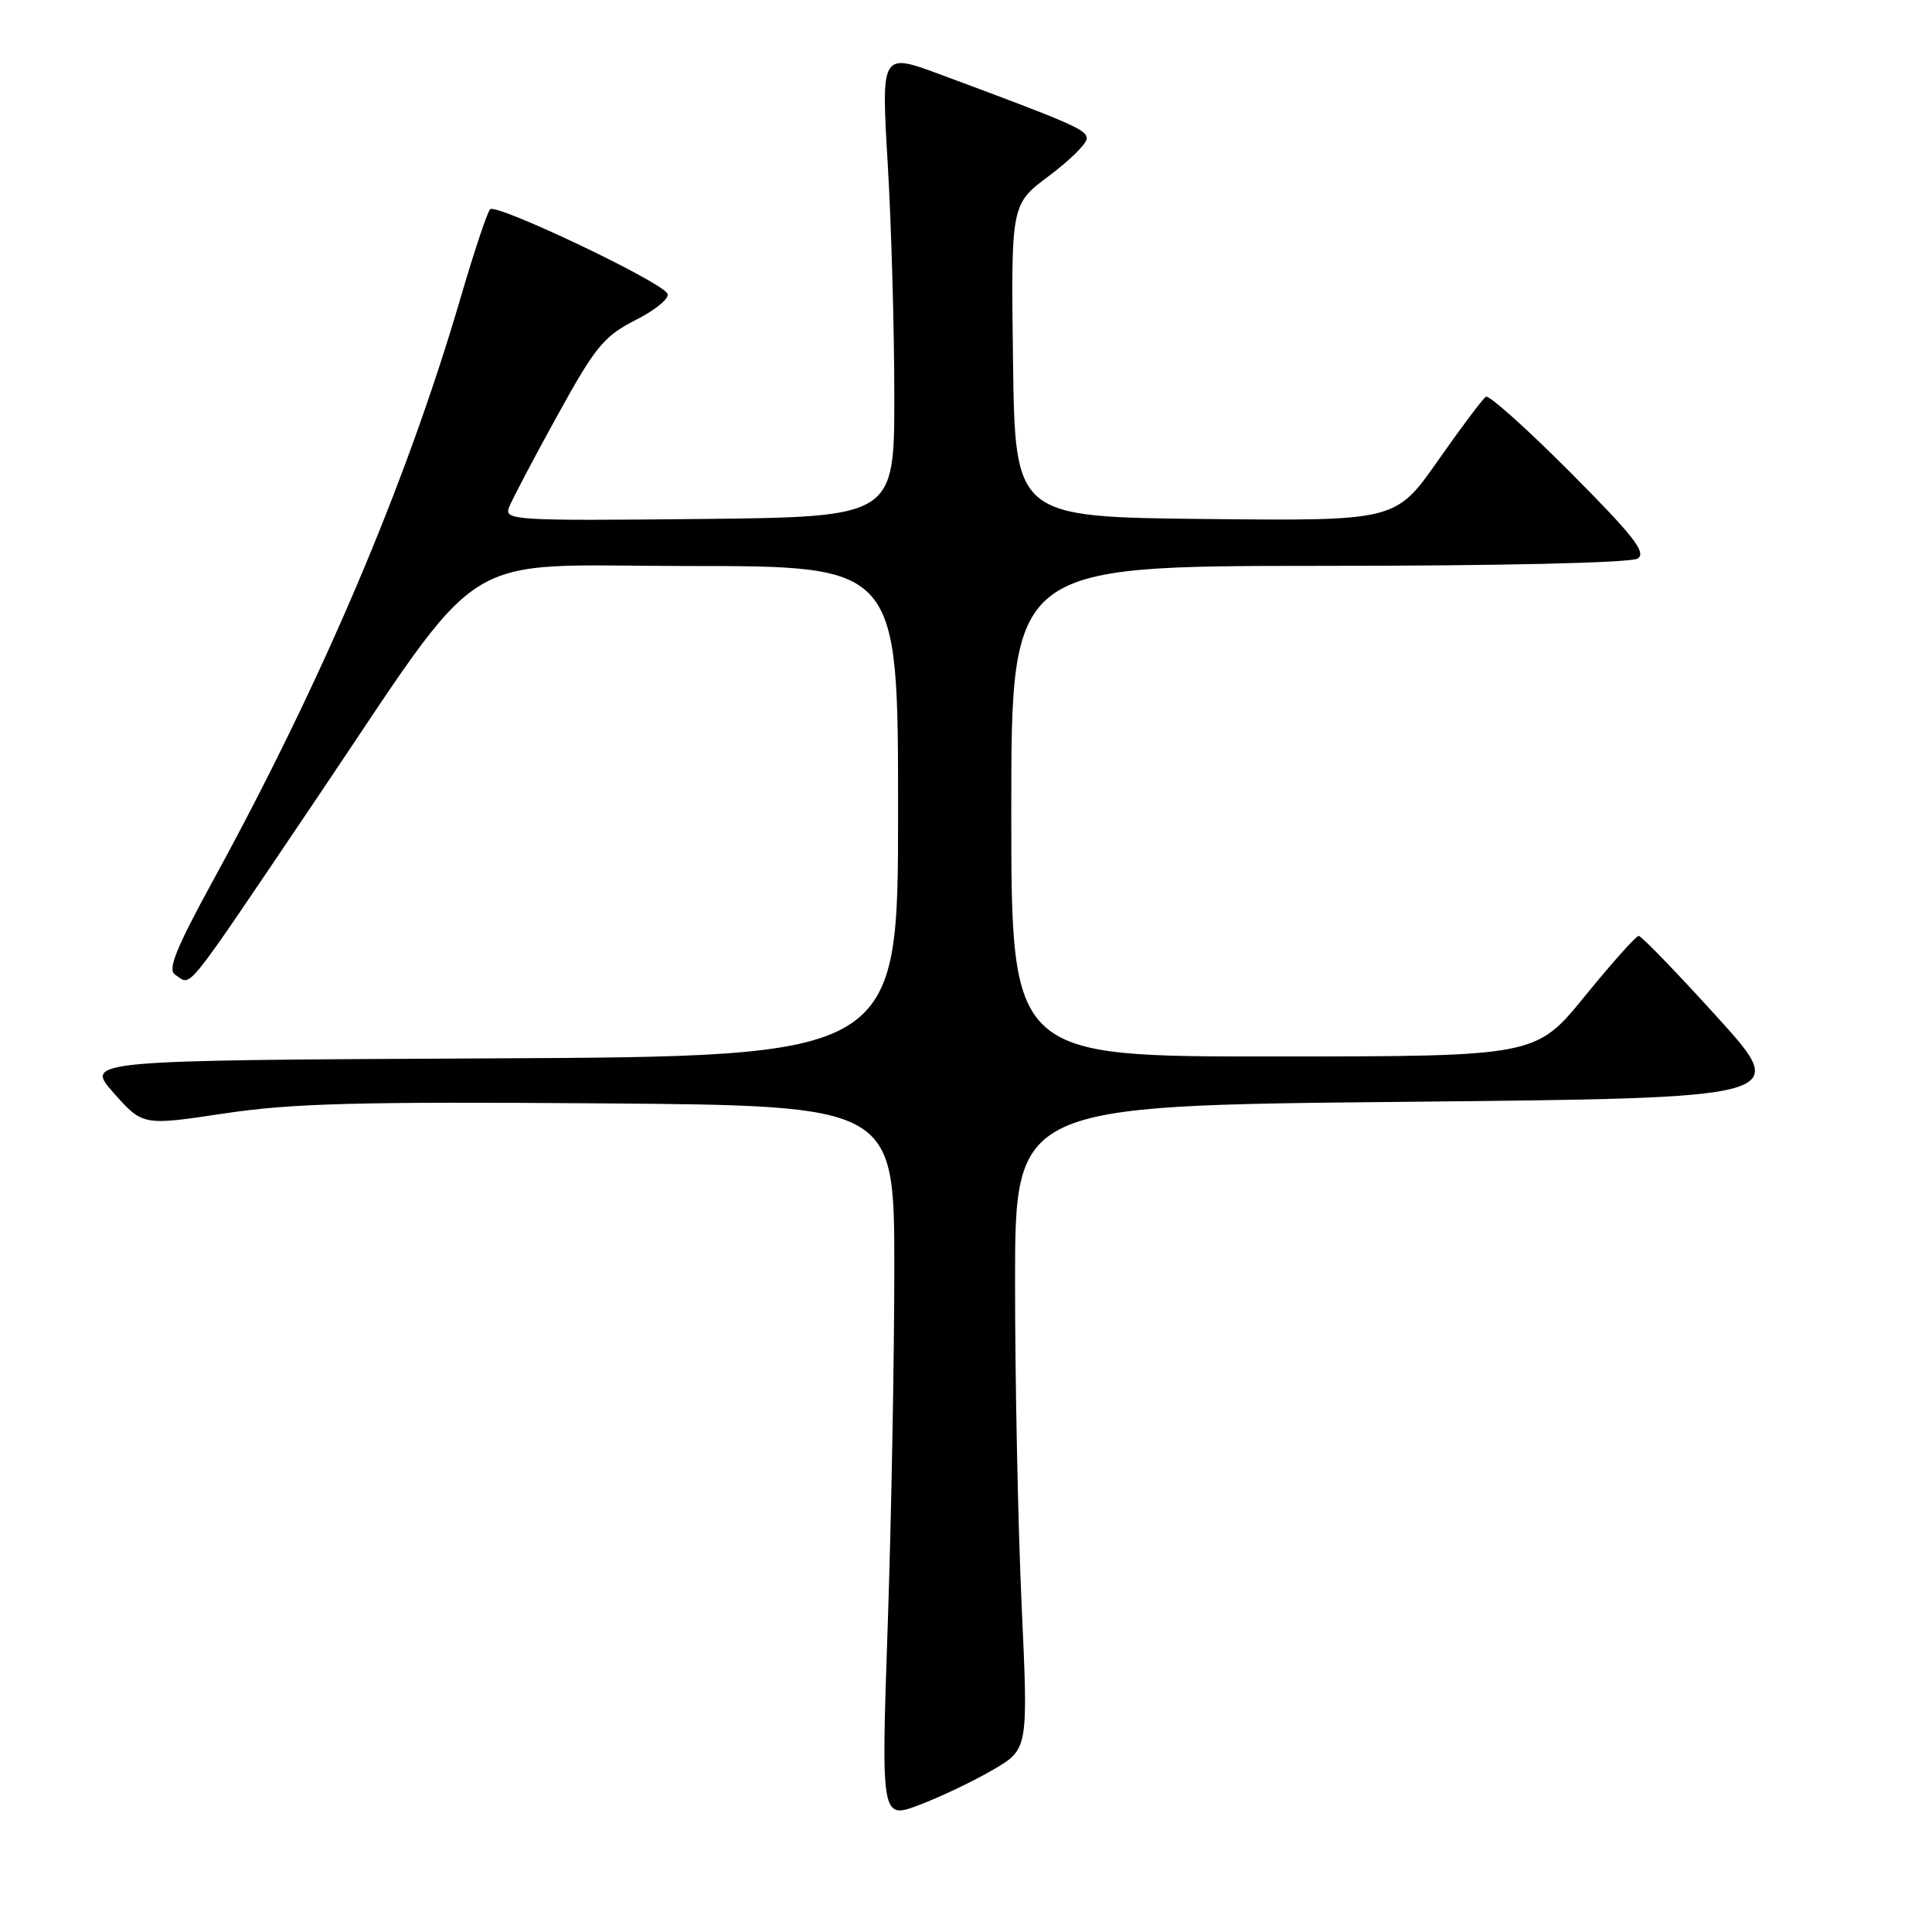 <?xml version="1.0" encoding="UTF-8" standalone="no"?>
<!DOCTYPE svg PUBLIC "-//W3C//DTD SVG 1.1//EN" "http://www.w3.org/Graphics/SVG/1.1/DTD/svg11.dtd" >
<svg xmlns="http://www.w3.org/2000/svg" xmlns:xlink="http://www.w3.org/1999/xlink" version="1.1" viewBox="0 0 256 256">
 <g >
 <path fill="currentColor"
d=" M 131.62 234.48 C 136.25 231.77 136.25 231.77 135.37 212.64 C 134.89 202.11 134.50 182.93 134.50 170.00 C 134.50 146.50 134.50 146.50 185.88 146.00 C 237.27 145.50 237.27 145.50 227.52 134.75 C 222.16 128.84 217.48 124.00 217.13 124.01 C 216.79 124.01 213.57 127.61 210.00 132.00 C 203.50 139.98 203.50 139.98 168.75 139.99 C 134.00 140.00 134.00 140.00 134.00 107.50 C 134.00 75.00 134.00 75.00 174.75 74.98 C 198.92 74.98 216.11 74.58 217.00 74.01 C 218.21 73.24 216.46 71.01 208.07 62.58 C 202.33 56.82 197.30 52.31 196.89 52.57 C 196.48 52.82 193.62 56.63 190.54 61.03 C 184.93 69.03 184.93 69.03 159.72 68.77 C 134.50 68.50 134.50 68.50 134.23 47.78 C 133.96 27.07 133.96 27.07 138.98 23.32 C 141.74 21.26 144.00 19.03 144.00 18.36 C 144.00 17.19 142.18 16.39 124.63 9.88 C 116.76 6.96 116.76 6.96 117.63 21.73 C 118.11 29.85 118.50 43.70 118.50 52.50 C 118.50 68.50 118.50 68.50 92.64 68.77 C 68.26 69.02 66.81 68.93 67.43 67.27 C 67.80 66.30 70.66 60.85 73.80 55.16 C 78.91 45.88 79.99 44.56 84.29 42.37 C 86.98 41.00 88.79 39.47 88.43 38.88 C 87.38 37.18 65.70 26.89 64.94 27.73 C 64.55 28.15 62.79 33.45 61.02 39.50 C 53.79 64.16 42.69 90.27 28.11 116.90 C 23.34 125.63 22.18 128.50 23.19 129.14 C 25.48 130.59 23.91 132.53 41.49 106.50 C 64.94 71.77 59.83 75.00 91.24 75.00 C 119.00 75.00 119.00 75.00 119.00 107.49 C 119.00 139.98 119.00 139.98 65.11 140.24 C 11.23 140.50 11.23 140.50 15.07 144.83 C 18.92 149.16 18.92 149.16 29.71 147.54 C 38.58 146.20 47.44 145.96 79.50 146.20 C 118.50 146.50 118.50 146.50 118.50 168.00 C 118.50 179.82 118.11 201.11 117.63 215.29 C 116.75 241.09 116.75 241.09 121.87 239.14 C 124.69 238.07 129.07 235.98 131.62 234.48 Z "/>
</g>
</svg>